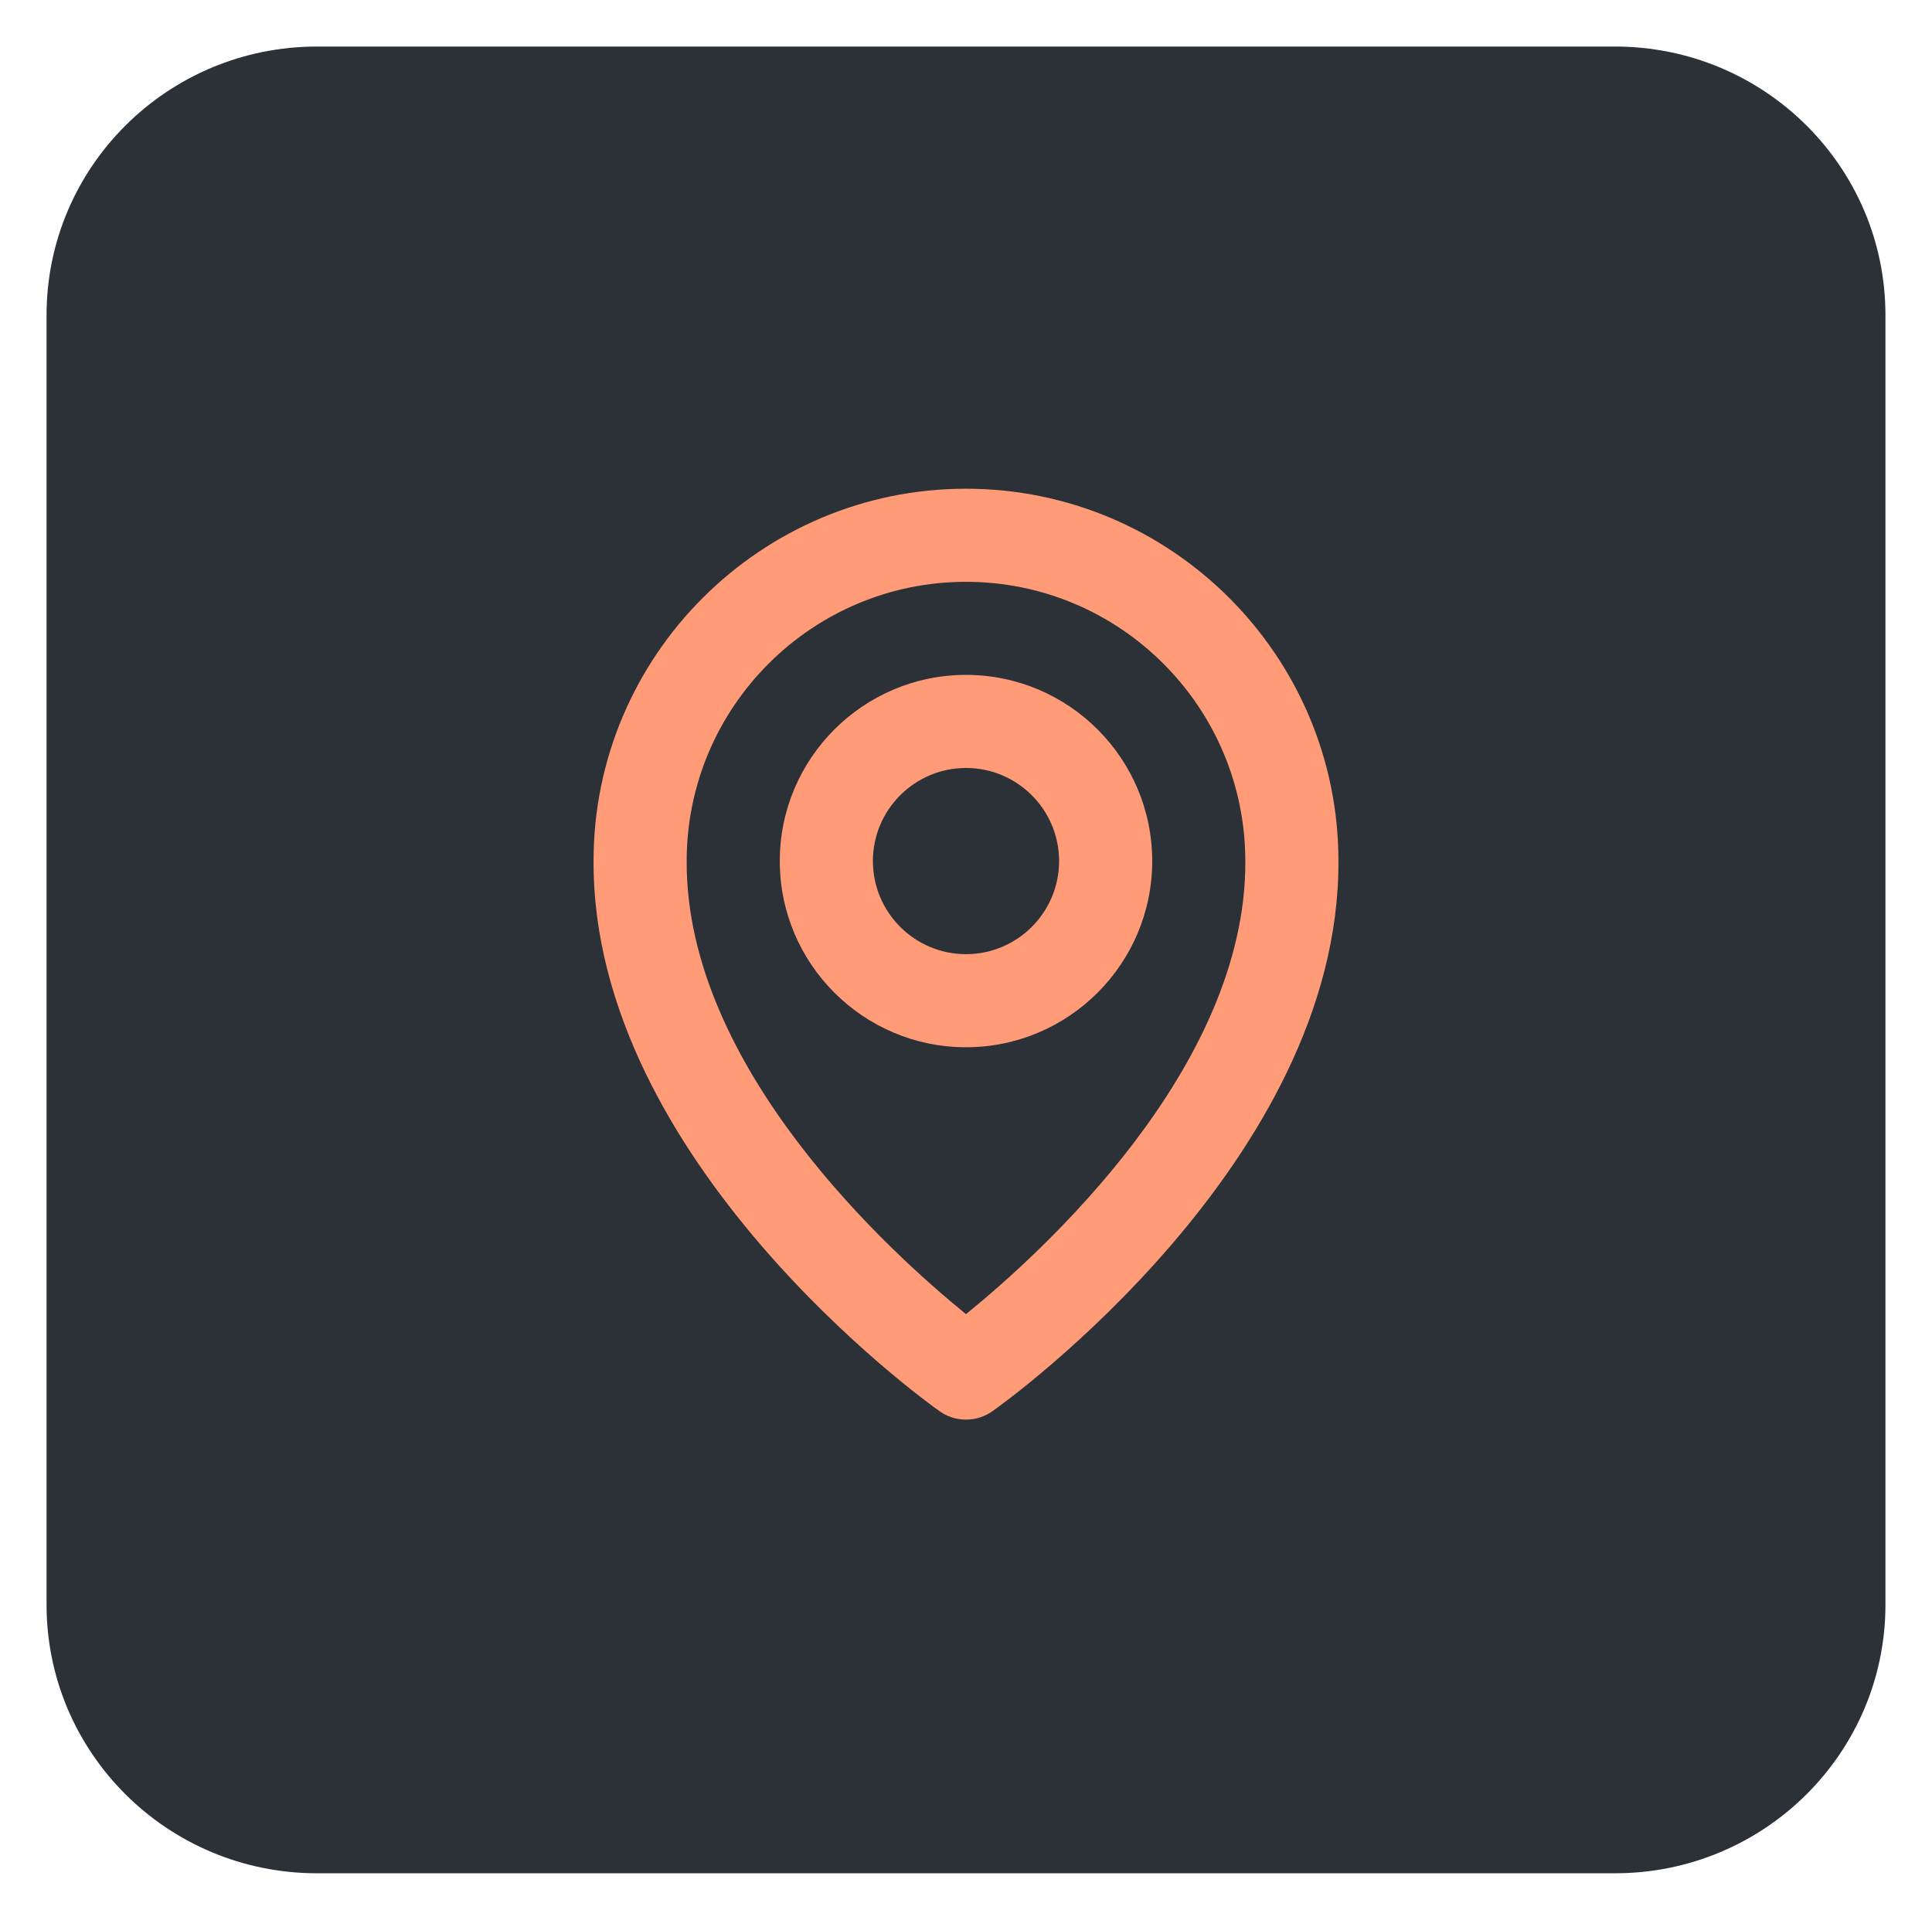 <svg width="166" height="165" viewBox="0 0 166 165" fill="none" xmlns="http://www.w3.org/2000/svg">
<g filter="url(#filter0_d)">
<path d="M138.765 0H27.235C14.403 0 4 10.336 4 23.087V133.902C4 146.652 14.403 156.988 27.235 156.988H138.765C151.597 156.988 162 146.652 162 133.902V23.087C162 10.336 151.597 0 138.765 0Z" fill="#2C3138"/>
</g>
<g filter="url(#filter1_d)">
<path d="M83 86C91.824 86 99 78.824 99 70.001C99 61.176 91.824 54 83 54C74.176 54 67 61.176 67 70.001C67 78.824 74.176 86 83 86ZM83 61.999C87.412 61.999 90.999 65.588 90.999 70.001C90.999 74.411 87.412 78.001 83 78.001C78.588 78.001 75 74.411 75 70.001C75 65.588 78.588 61.999 83 61.999Z" fill="#FF9B77"/>
</g>
<g filter="url(#filter2_d)">
<path d="M80.68 117.243C81.357 117.742 82.168 118 83 118C83.832 118 84.643 117.742 85.32 117.243C86.536 116.394 115.116 95.756 115 69.999C115 52.356 100.644 38 83 38C65.356 38 51 52.356 51 69.978C50.884 95.756 79.464 116.394 80.68 117.243ZM83 46.001C96.235 46.001 107 56.763 107 70.019C107.083 87.768 89.449 103.706 83 108.936C76.556 103.703 58.916 87.761 59 69.999C59 56.763 69.764 46.001 83 46.001Z" fill="#FF9B77"/>
</g>
<defs>
<filter id="filter0_d" x="0" y="0" width="166" height="164.988" filterUnits="userSpaceOnUse" color-interpolation-filters="sRGB">
<feFlood flood-opacity="0" result="BackgroundImageFix"/>
<feColorMatrix in="SourceAlpha" type="matrix" values="0 0 0 0 0 0 0 0 0 0 0 0 0 0 0 0 0 0 127 0"/>
<feOffset dy="4"/>
<feGaussianBlur stdDeviation="2"/>
<feColorMatrix type="matrix" values="0 0 0 0 0 0 0 0 0 0 0 0 0 0 0 0 0 0 0.5 0"/>
<feBlend mode="normal" in2="BackgroundImageFix" result="effect1_dropShadow"/>
<feBlend mode="normal" in="SourceGraphic" in2="effect1_dropShadow" result="shape"/>
</filter>
<filter id="filter1_d" x="63" y="54" width="40" height="40" filterUnits="userSpaceOnUse" color-interpolation-filters="sRGB">
<feFlood flood-opacity="0" result="BackgroundImageFix"/>
<feColorMatrix in="SourceAlpha" type="matrix" values="0 0 0 0 0 0 0 0 0 0 0 0 0 0 0 0 0 0 127 0"/>
<feOffset dy="4"/>
<feGaussianBlur stdDeviation="2"/>
<feColorMatrix type="matrix" values="0 0 0 0 0 0 0 0 0 0 0 0 0 0 0 0 0 0 0.5 0"/>
<feBlend mode="normal" in2="BackgroundImageFix" result="effect1_dropShadow"/>
<feBlend mode="normal" in="SourceGraphic" in2="effect1_dropShadow" result="shape"/>
</filter>
<filter id="filter2_d" x="47" y="38" width="72" height="88" filterUnits="userSpaceOnUse" color-interpolation-filters="sRGB">
<feFlood flood-opacity="0" result="BackgroundImageFix"/>
<feColorMatrix in="SourceAlpha" type="matrix" values="0 0 0 0 0 0 0 0 0 0 0 0 0 0 0 0 0 0 127 0"/>
<feOffset dy="4"/>
<feGaussianBlur stdDeviation="2"/>
<feColorMatrix type="matrix" values="0 0 0 0 0 0 0 0 0 0 0 0 0 0 0 0 0 0 0.5 0"/>
<feBlend mode="normal" in2="BackgroundImageFix" result="effect1_dropShadow"/>
<feBlend mode="normal" in="SourceGraphic" in2="effect1_dropShadow" result="shape"/>
</filter>
</defs>
</svg>
